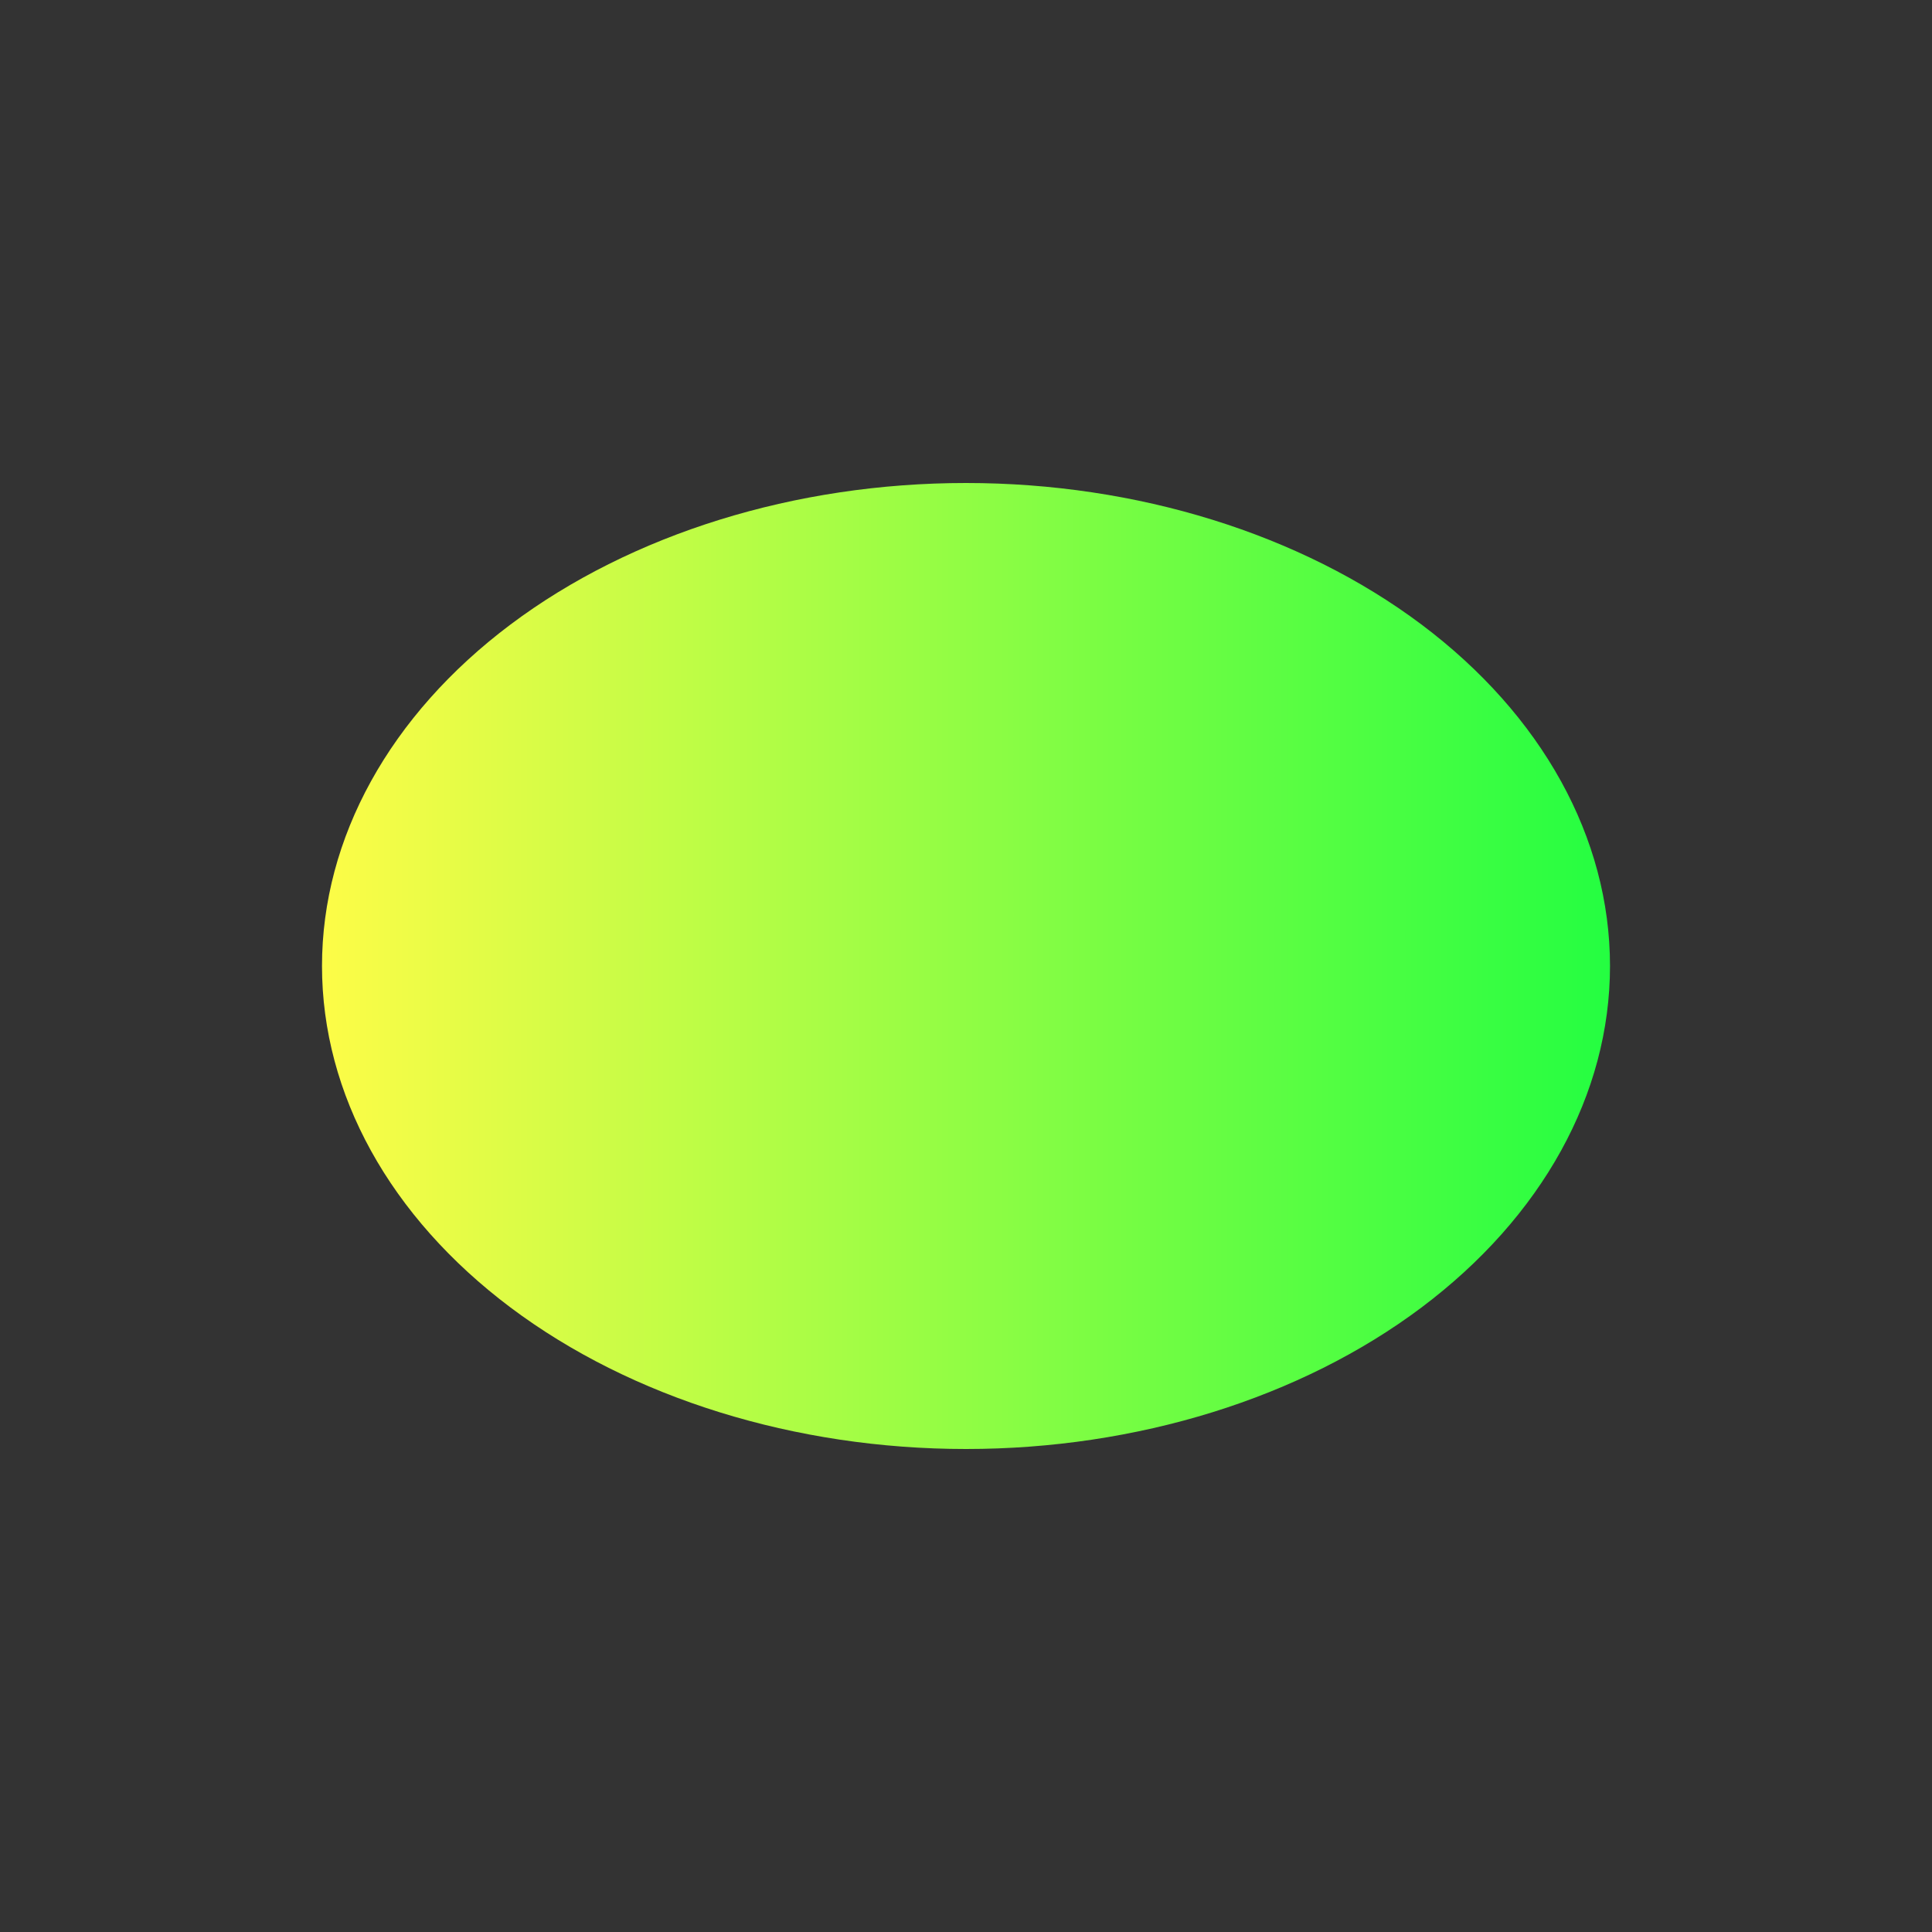 <svg width="24" height="24" viewBox="0 0 24 24" fill="none" xmlns="http://www.w3.org/2000/svg">
<rect x="0" y="0" width="24" height="24" fill="#333333" stroke="none"/>
<path d="M12 6C9.878 6 7.843 6.632 6.343 7.757C4.843 8.883 4 10.409 4 12C4 13.591 4.843 15.117 6.343 16.243C7.843 17.368 9.878 18 12 18C14.122 18 16.157 17.368 17.657 16.243C19.157 15.117 20 13.591 20 12C20 10.409 19.157 8.883 17.657 7.757C16.157 6.632 14.122 6 12 6Z" fill="url(#paint0_linear_10_16013)"/>
<defs>
<linearGradient id="paint0_linear_10_16013" x1="4" y1="12" x2="20" y2="12" gradientUnits="userSpaceOnUse">
<stop stop-color="#FDFC47"/>
<stop offset="1" stop-color="#24FE41"/>
</linearGradient>
</defs>
</svg>
